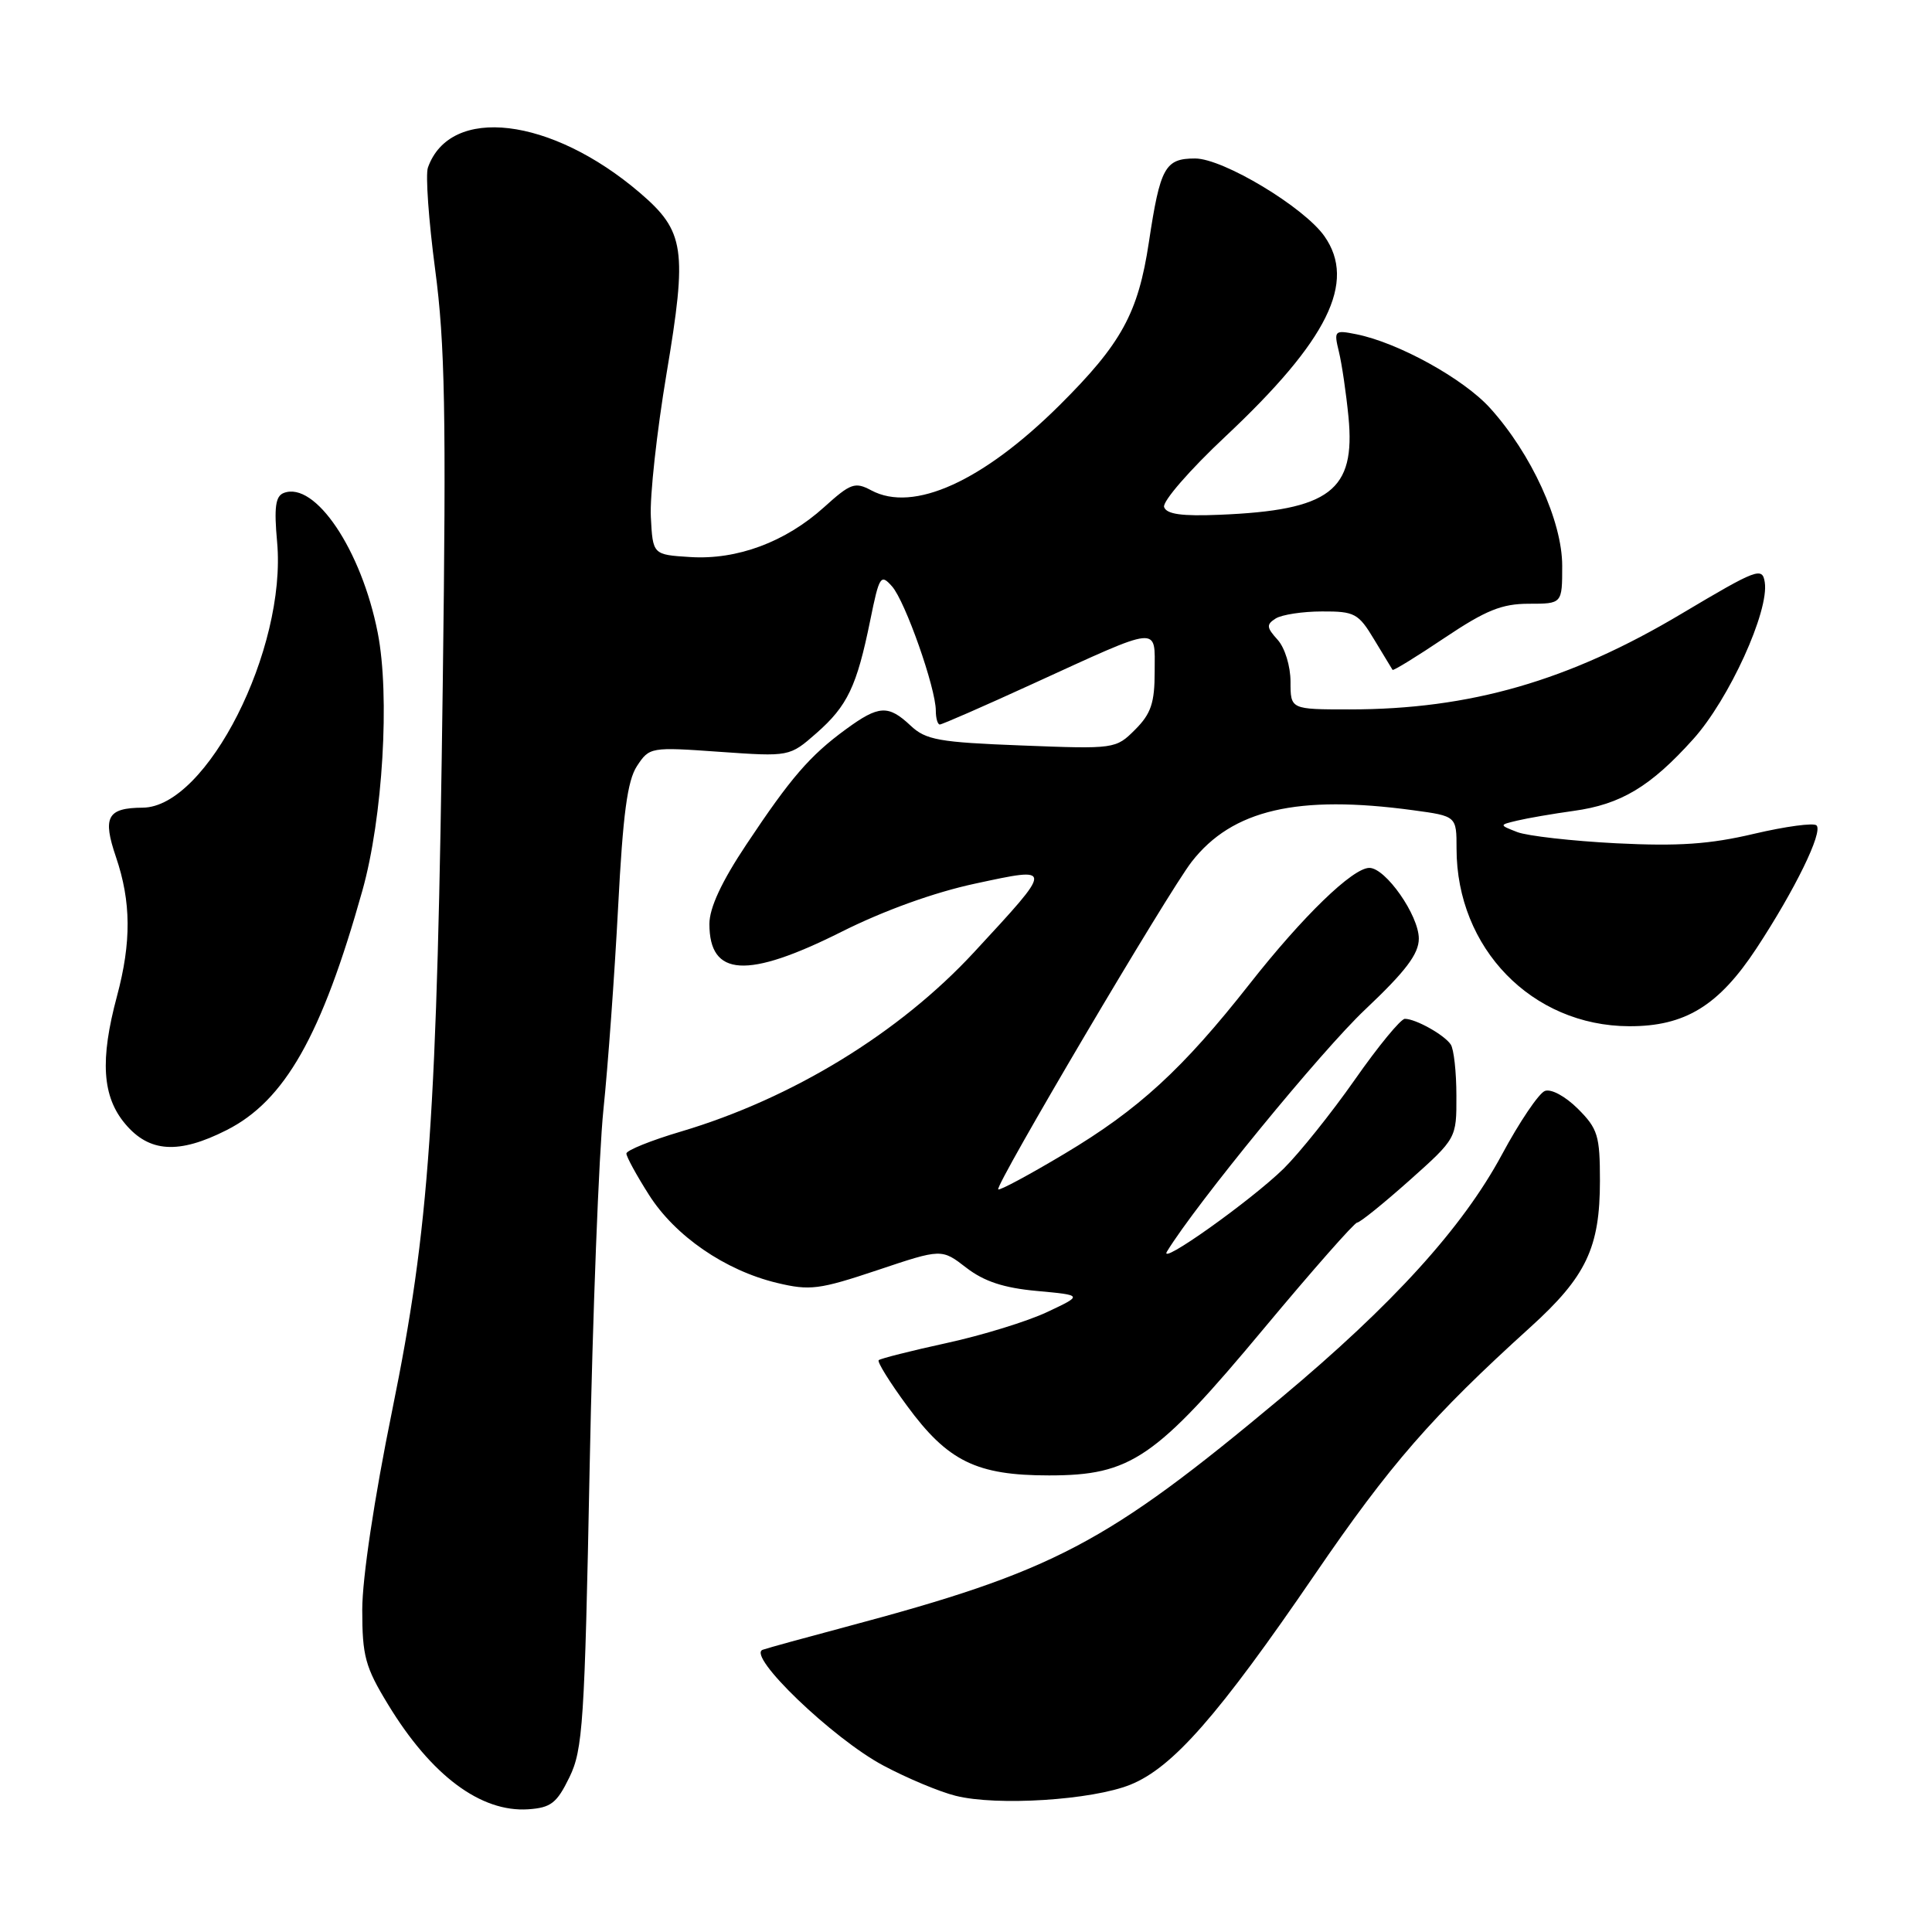 <?xml version="1.0" encoding="UTF-8" standalone="no"?>
<!DOCTYPE svg PUBLIC "-//W3C//DTD SVG 1.1//EN" "http://www.w3.org/Graphics/SVG/1.1/DTD/svg11.dtd" >
<svg xmlns="http://www.w3.org/2000/svg" xmlns:xlink="http://www.w3.org/1999/xlink" version="1.1" viewBox="0 0 256 256">
 <g >
 <path fill="currentColor"
d=" M 75.45 235.50 C 77.23 231.85 77.47 228.29 78.13 194.50 C 78.53 174.15 79.36 152.78 79.96 147.00 C 80.56 141.22 81.43 129.20 81.90 120.27 C 82.54 107.89 83.13 103.44 84.40 101.51 C 86.05 99.00 86.20 98.97 95.35 99.62 C 104.62 100.27 104.62 100.27 108.19 97.14 C 112.30 93.53 113.53 90.94 115.31 82.20 C 116.51 76.29 116.70 76.01 118.20 77.70 C 119.94 79.65 124.00 91.17 124.00 94.17 C 124.00 95.17 124.24 96.00 124.53 96.00 C 124.83 96.00 130.34 93.59 136.78 90.64 C 154.00 82.77 153.00 82.88 153.00 88.98 C 153.00 93.14 152.52 94.57 150.41 96.68 C 147.85 99.24 147.72 99.26 135.39 98.78 C 124.41 98.36 122.68 98.05 120.66 96.15 C 117.70 93.37 116.45 93.44 112.09 96.63 C 107.31 100.12 104.77 103.07 98.91 111.88 C 95.61 116.83 94.00 120.30 94.00 122.43 C 94.00 129.44 98.99 129.74 111.48 123.48 C 117.09 120.66 123.80 118.24 129.23 117.08 C 139.65 114.84 139.66 114.72 129.08 126.16 C 119.19 136.86 105.01 145.54 90.25 149.93 C 86.26 151.11 83.00 152.43 83.00 152.85 C 83.00 153.27 84.34 155.73 85.99 158.32 C 89.45 163.78 96.08 168.34 102.95 169.99 C 107.32 171.04 108.55 170.88 116.27 168.30 C 124.77 165.45 124.77 165.45 128.04 167.98 C 130.40 169.80 133.01 170.66 137.41 171.06 C 143.50 171.62 143.50 171.62 138.76 173.85 C 136.16 175.08 130.16 176.93 125.43 177.96 C 120.70 178.99 116.65 180.02 116.43 180.23 C 116.21 180.45 117.90 183.17 120.19 186.28 C 125.58 193.63 129.39 195.50 139.00 195.50 C 149.86 195.50 153.09 193.29 167.49 176.01 C 173.91 168.31 179.47 162.00 179.83 162.00 C 180.20 161.99 183.31 159.48 186.75 156.42 C 193.00 150.84 193.00 150.84 192.98 145.17 C 192.98 142.05 192.64 139.00 192.23 138.40 C 191.38 137.12 187.58 135.00 186.15 135.00 C 185.61 135.00 182.62 138.63 179.51 143.08 C 176.40 147.52 172.16 152.80 170.11 154.83 C 165.75 159.10 153.36 167.90 154.64 165.82 C 158.49 159.52 175.13 139.20 180.88 133.78 C 186.27 128.69 188.00 126.40 188.00 124.37 C 188.00 121.29 183.60 115.00 181.45 115.00 C 179.24 115.00 172.64 121.39 165.57 130.39 C 156.70 141.67 150.86 147.03 141.05 152.88 C 136.40 155.66 132.45 157.78 132.27 157.60 C 131.80 157.13 154.82 118.14 157.91 114.18 C 163.28 107.29 171.93 105.28 187.25 107.36 C 193.00 108.14 193.00 108.14 193.00 112.45 C 193.00 125.64 202.99 135.93 215.86 135.98 C 223.27 136.01 227.74 133.27 232.75 125.65 C 237.85 117.89 241.58 110.25 240.70 109.37 C 240.33 109.00 236.61 109.50 232.43 110.48 C 226.56 111.87 222.40 112.15 214.16 111.74 C 208.30 111.44 202.40 110.77 201.06 110.26 C 198.62 109.31 198.62 109.31 201.06 108.73 C 202.40 108.41 205.75 107.83 208.50 107.45 C 214.78 106.59 218.71 104.23 224.37 97.93 C 229.11 92.66 234.44 80.97 233.84 77.15 C 233.52 75.10 232.83 75.36 222.83 81.31 C 207.88 90.23 194.78 94.00 178.82 94.00 C 171.00 94.00 171.00 94.00 171.00 90.33 C 171.00 88.27 170.25 85.83 169.29 84.77 C 167.81 83.14 167.78 82.75 169.04 81.95 C 169.84 81.45 172.60 81.02 175.17 81.02 C 179.50 81.00 180.00 81.27 182.09 84.75 C 183.33 86.81 184.43 88.62 184.52 88.76 C 184.62 88.91 187.72 87.00 191.43 84.51 C 196.88 80.86 199.00 80.00 202.58 80.00 C 207.00 80.00 207.00 80.00 207.00 74.97 C 207.00 69.06 202.92 60.13 197.45 54.08 C 193.93 50.18 185.27 45.40 179.72 44.29 C 176.82 43.71 176.73 43.80 177.41 46.60 C 177.80 48.19 178.37 52.08 178.68 55.24 C 179.63 65.02 176.23 67.61 161.61 68.21 C 156.62 68.42 154.58 68.14 154.25 67.19 C 154.00 66.47 157.64 62.27 162.38 57.83 C 175.95 45.09 179.76 37.39 175.50 31.31 C 172.80 27.45 162.07 21.00 158.36 21.00 C 154.37 21.00 153.73 22.16 152.23 32.11 C 150.81 41.51 148.60 45.53 140.40 53.69 C 130.23 63.79 121.03 67.96 115.46 64.98 C 113.29 63.82 112.72 64.02 109.19 67.21 C 104.08 71.82 97.67 74.21 91.44 73.81 C 86.50 73.50 86.50 73.50 86.24 68.50 C 86.09 65.75 87.03 57.20 88.32 49.50 C 91.09 33.01 90.74 30.65 84.79 25.55 C 73.04 15.50 59.64 13.90 56.70 22.21 C 56.37 23.15 56.80 29.22 57.66 35.71 C 58.96 45.50 59.14 54.78 58.67 90.50 C 57.92 148.15 56.91 162.59 51.96 186.92 C 49.59 198.53 48.00 209.13 48.00 213.29 C 48.00 219.44 48.39 220.89 51.43 225.87 C 57.14 235.26 63.70 240.16 70.00 239.74 C 73.00 239.53 73.78 238.93 75.45 235.50 Z  M 149.78 236.48 C 155.39 234.22 161.44 227.32 174.22 208.63 C 184.19 194.04 189.75 187.66 202.78 175.86 C 210.18 169.16 212.00 165.32 212.00 156.46 C 212.00 150.48 211.72 149.56 209.08 146.92 C 207.41 145.26 205.53 144.24 204.70 144.56 C 203.90 144.87 201.33 148.67 199.00 153.01 C 193.79 162.68 184.57 172.84 169.75 185.22 C 146.55 204.61 139.70 208.21 112.00 215.59 C 106.78 216.98 101.86 218.33 101.07 218.60 C 98.86 219.34 110.34 230.37 117.04 233.94 C 120.17 235.61 124.48 237.42 126.62 237.95 C 132.09 239.33 144.70 238.53 149.78 236.48 Z  M 30.02 149.75 C 37.74 145.85 42.62 137.24 48.02 118.00 C 50.72 108.39 51.69 92.16 50.05 83.84 C 47.89 72.85 41.75 63.73 37.60 65.32 C 36.50 65.74 36.30 67.23 36.72 71.83 C 38.00 86.01 27.40 106.96 18.91 107.02 C 14.21 107.05 13.56 108.26 15.37 113.57 C 17.38 119.48 17.42 124.84 15.50 132.00 C 13.23 140.45 13.54 145.30 16.59 148.92 C 19.78 152.72 23.68 152.96 30.02 149.75 Z "/>
</g>
</svg>